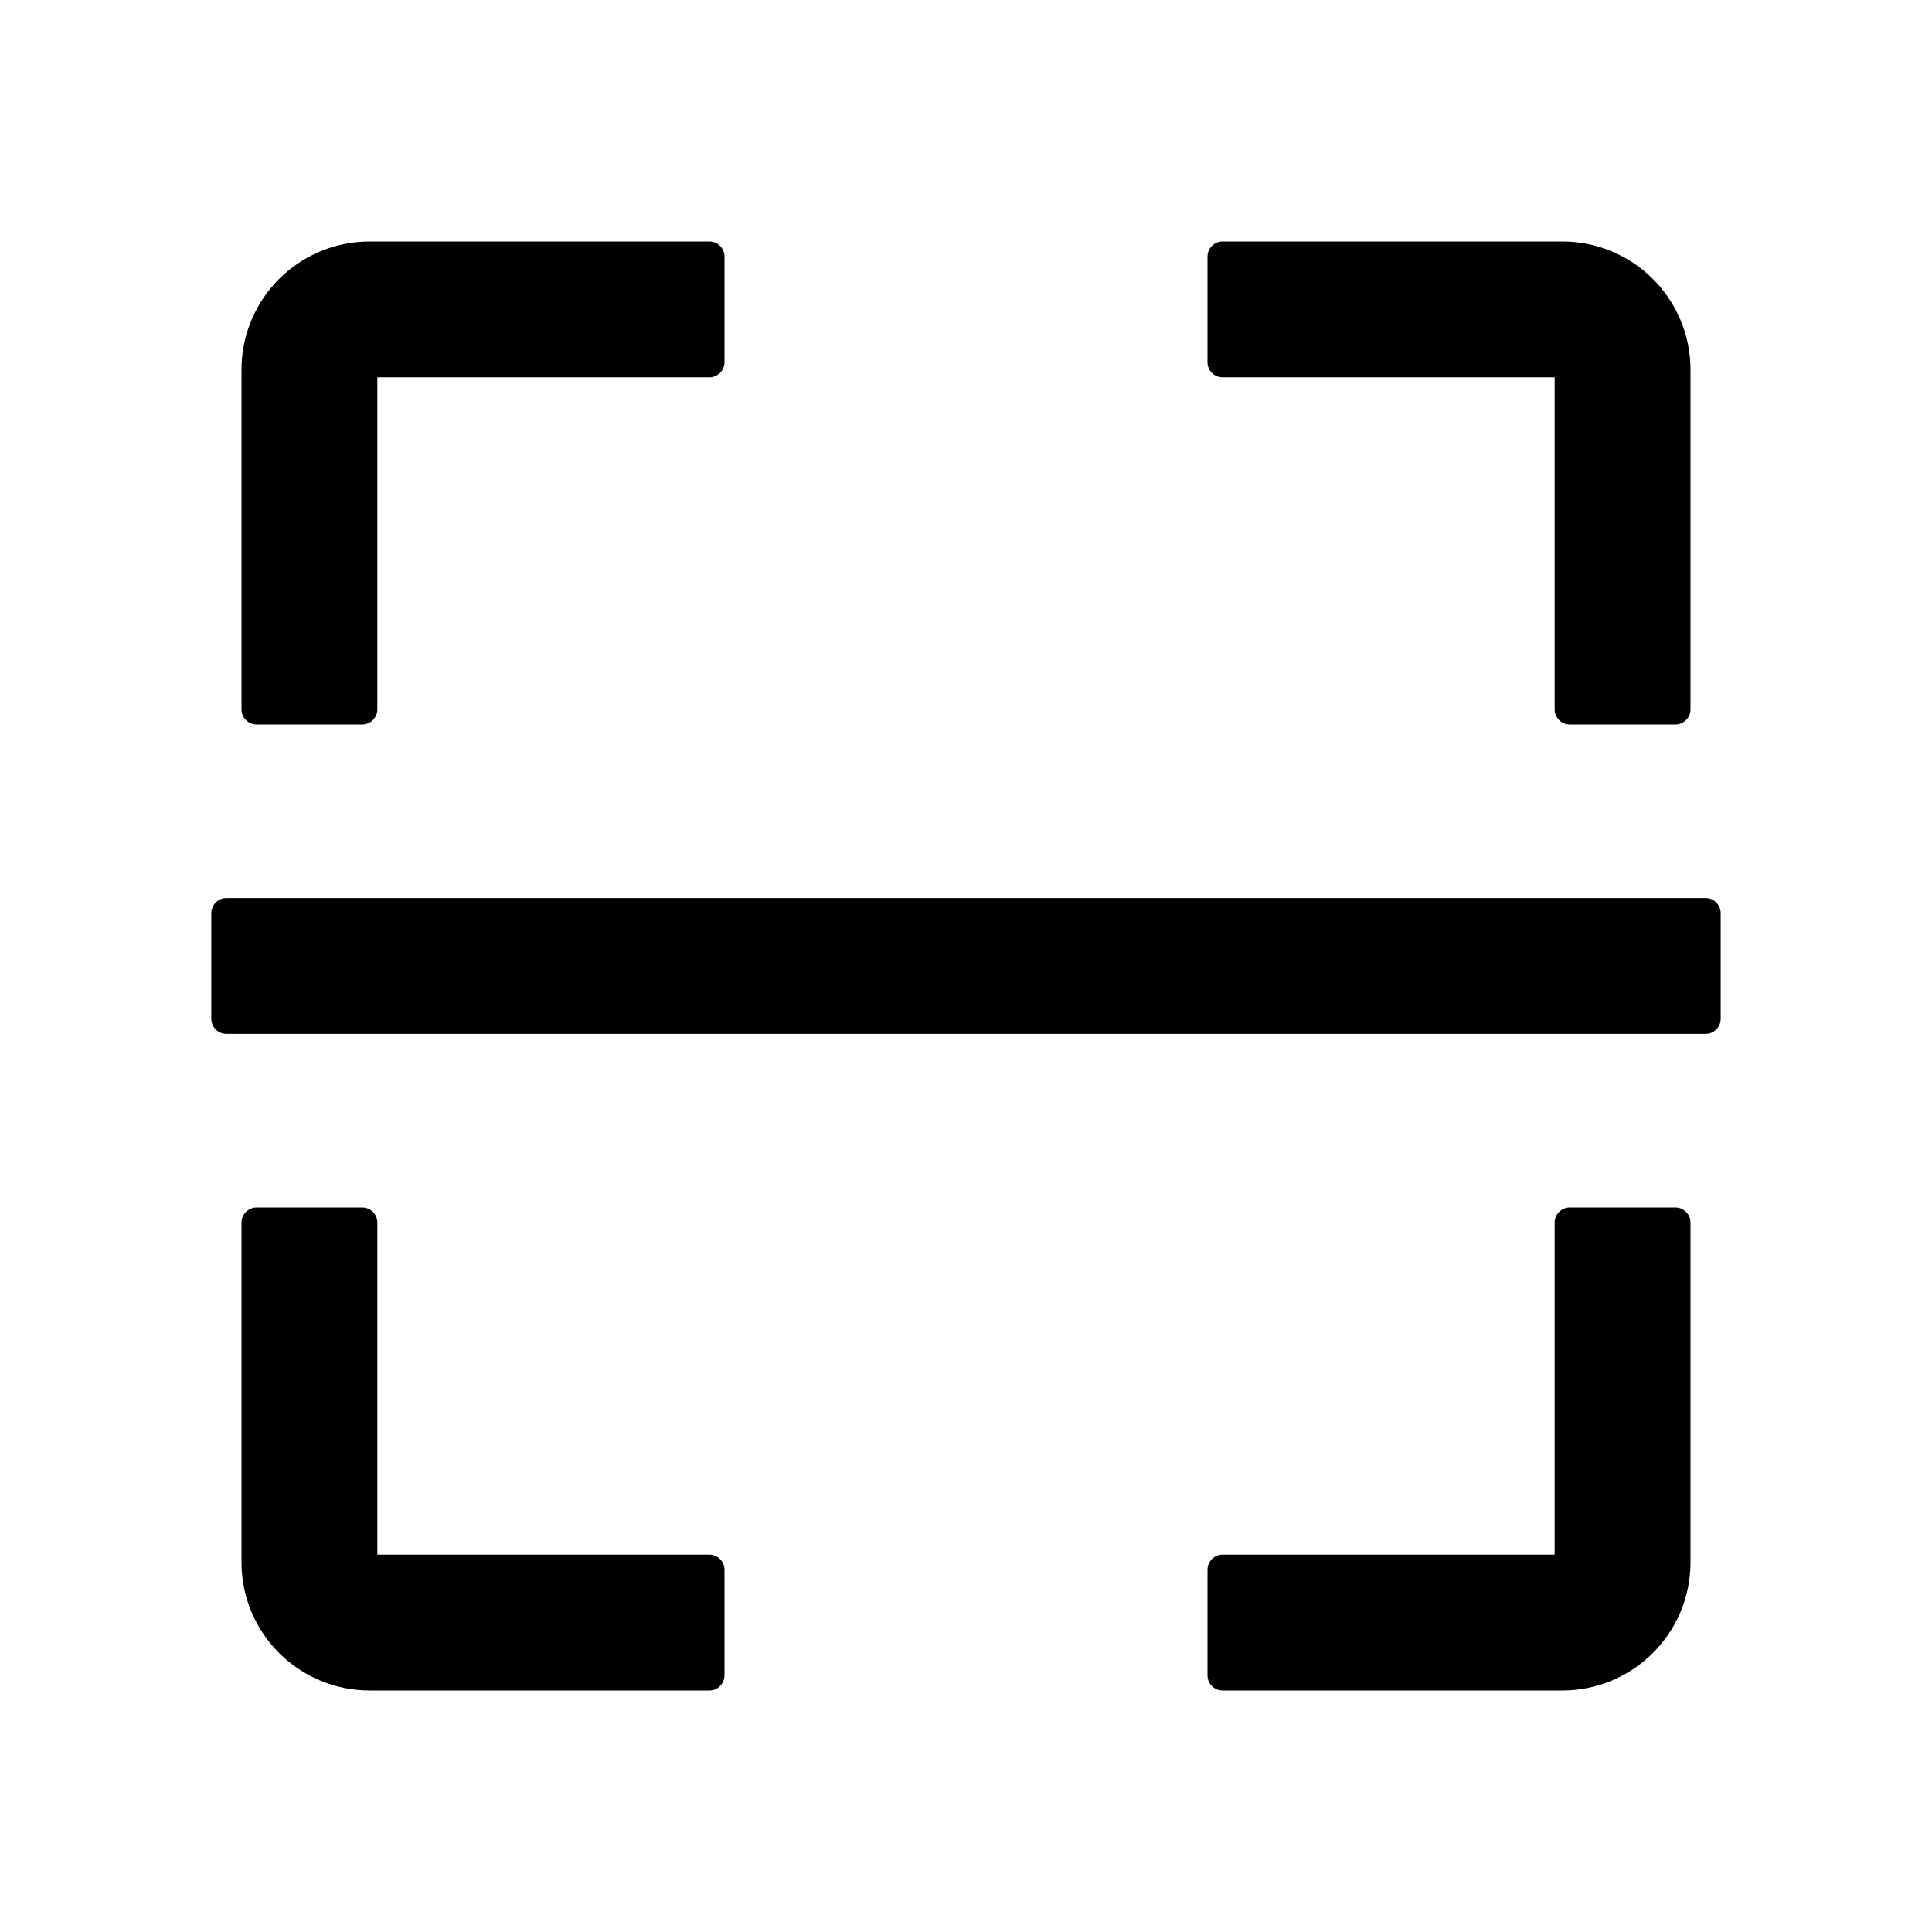 <?xml version="1.0" standalone="no"?><!DOCTYPE svg PUBLIC "-//W3C//DTD SVG 1.1//EN" "http://www.w3.org/Graphics/SVG/1.1/DTD/svg11.dtd"><svg t="1595226434609" class="icon" viewBox="0 0 1024 1024" version="1.1" xmlns="http://www.w3.org/2000/svg" p-id="21052" xmlns:xlink="http://www.w3.org/1999/xlink" width="64" height="64"><defs><style type="text/css"></style></defs><path d="M136 384h56c4.4 0 8-3.6 8-8V200h176c4.4 0 8-3.6 8-8v-56c0-4.4-3.6-8-8-8H196c-37.6 0-68 30.4-68 68v180c0 4.4 3.6 8 8 8zM648 200h176v176c0 4.4 3.6 8 8 8h56c4.4 0 8-3.6 8-8V196c0-37.6-30.4-68-68-68H648c-4.4 0-8 3.6-8 8v56c0 4.4 3.6 8 8 8zM376 824H200V648c0-4.4-3.6-8-8-8h-56c-4.4 0-8 3.6-8 8v180c0 37.6 30.4 68 68 68h180c4.4 0 8-3.6 8-8v-56c0-4.4-3.6-8-8-8zM888 640h-56c-4.4 0-8 3.6-8 8v176H648c-4.4 0-8 3.6-8 8v56c0 4.4 3.6 8 8 8h180c37.6 0 68-30.4 68-68V648c0-4.4-3.6-8-8-8zM904 476H120c-4.4 0-8 3.6-8 8v56c0 4.4 3.6 8 8 8h784c4.4 0 8-3.6 8-8v-56c0-4.4-3.6-8-8-8z" p-id="21053"></path></svg>